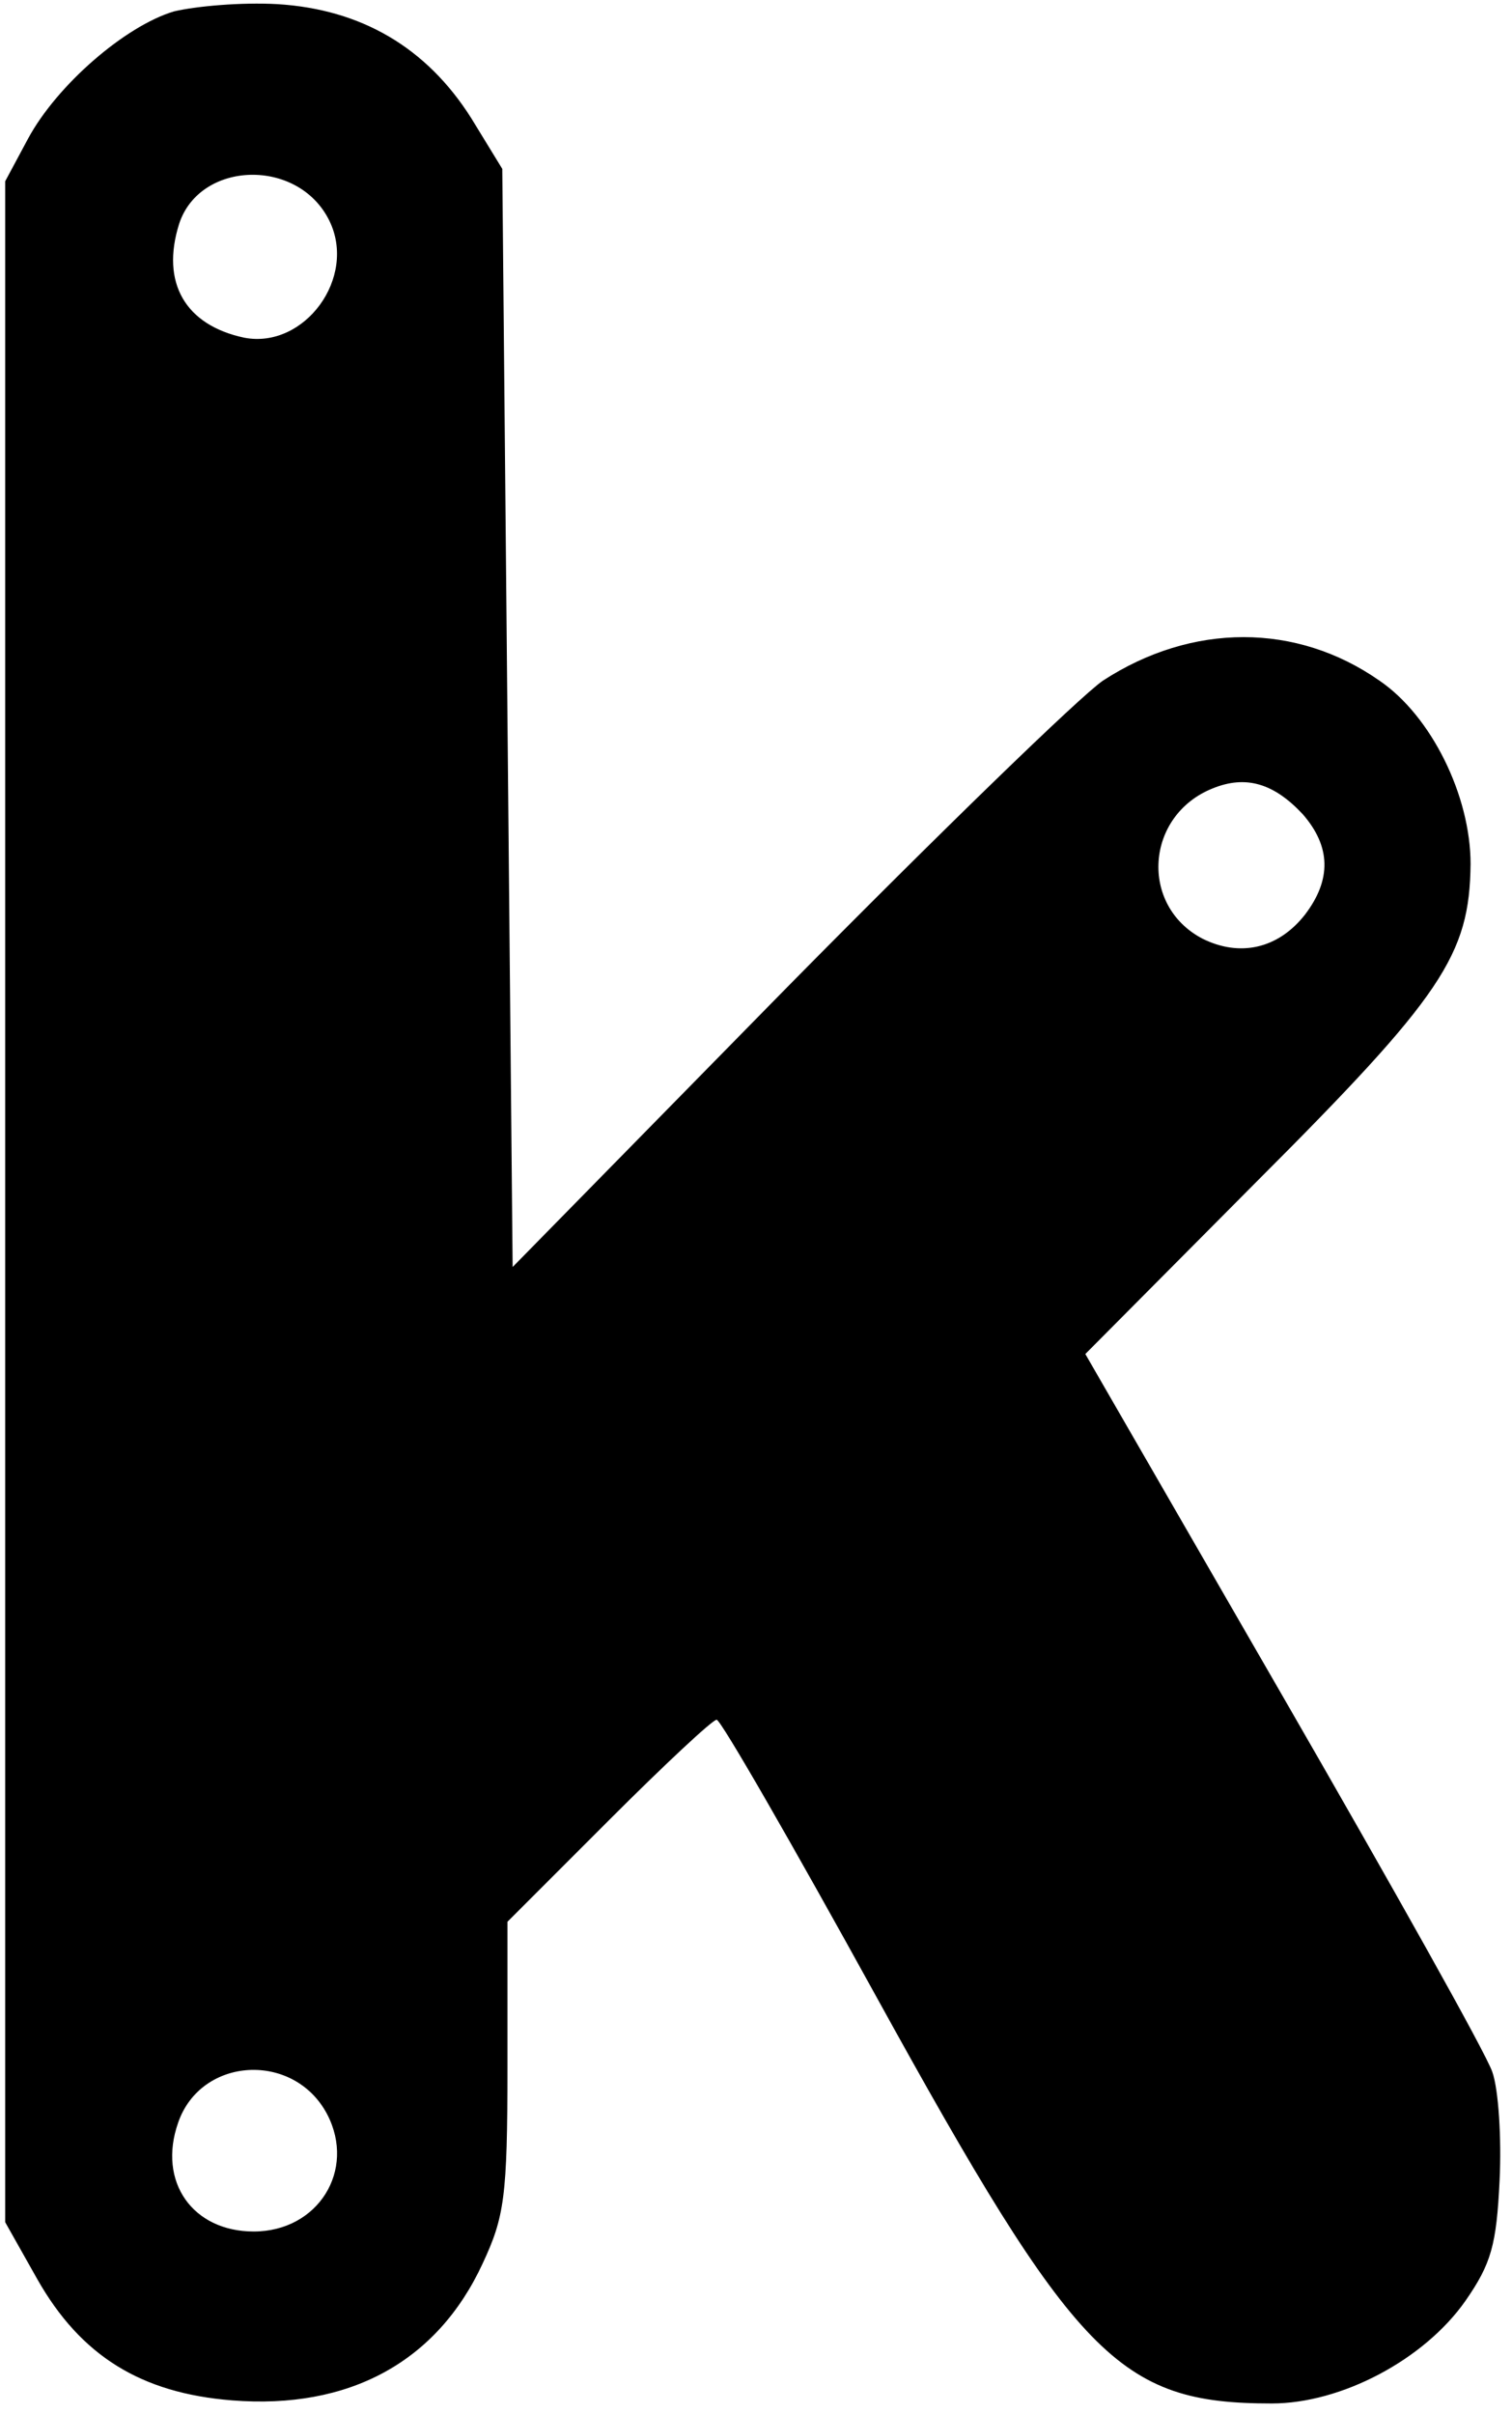 <?xml version="1.0" standalone="no"?>
<!DOCTYPE svg PUBLIC "-//W3C//DTD SVG 20010904//EN"
 "http://www.w3.org/TR/2001/REC-SVG-20010904/DTD/svg10.dtd">
<svg version="1.0" xmlns="http://www.w3.org/2000/svg"
 width="146pt" height="233pt" viewBox="0 0 146 233"
 preserveAspectRatio="xMidYMid meet">

<g transform="translate(0,233) scale(0.1,-0.1)"
fill="#000000" stroke="none">
<path d="M168 2319 c-47 -14 -113 -71 -141 -123 l-22 -41 0 -985 0 -985 31
-55 c42 -74 100 -110 188 -117 113 -9 198 37 242 132 21 45 24 64 24 190 l0
140 98 98 c53 53 100 97 104 97 4 0 73 -120 154 -267 193 -350 234 -393 382
-393 67 0 147 42 187 99 25 36 30 54 33 116 2 41 -1 88 -7 105 -6 18 -97 180
-202 362 l-191 331 165 166 c180 180 206 219 207 307 0 66 -38 143 -88 177
-80 56 -181 56 -267 0 -22 -15 -159 -148 -305 -296 l-265 -270 -5 530 -5 530
-30 49 c-43 68 -106 105 -187 110 -35 2 -79 -2 -100 -7z m150 -202 c27 -55
-24 -124 -82 -113 -57 12 -81 53 -63 110 20 61 115 64 145 3z m940 -573 c27
-31 28 -63 2 -97 -26 -33 -63 -41 -99 -23 -61 32 -55 119 10 145 32 13 59 5
87 -25z m-942 -1255 c28 -54 -9 -113 -71 -113 -59 0 -93 48 -73 105 22 64 112
69 144 8z"/>
</g>
</svg>
